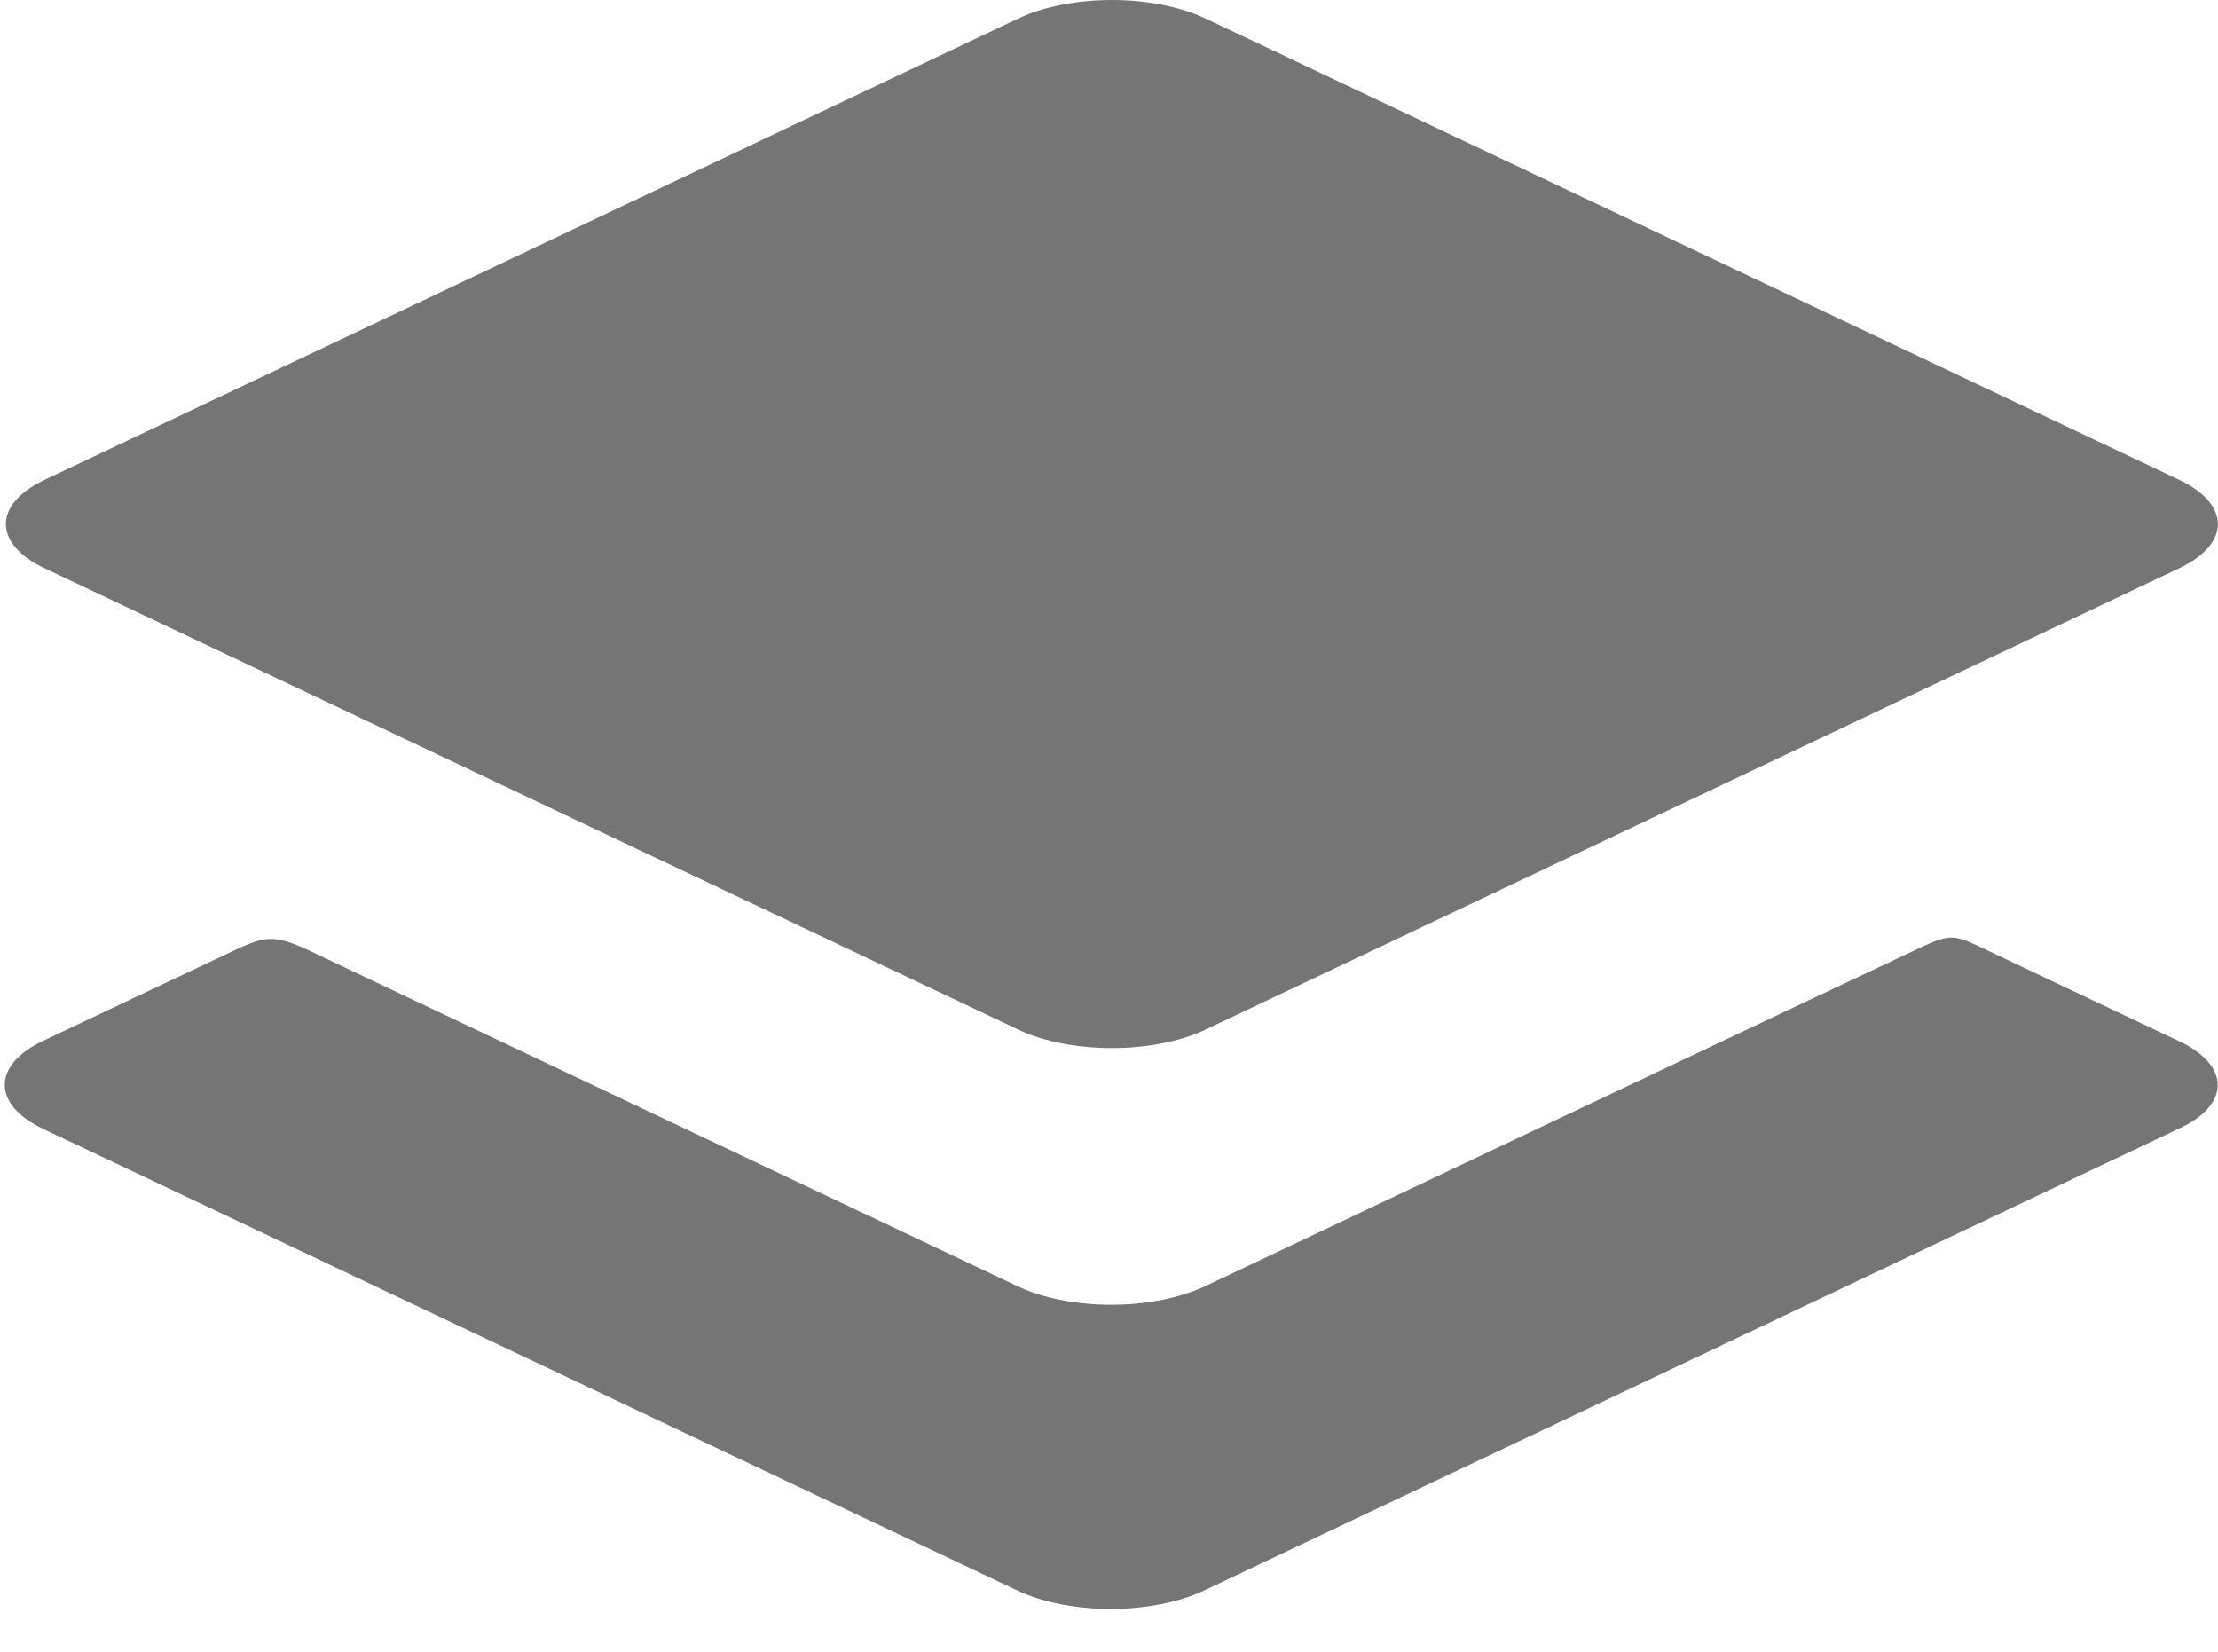 <svg width="47" height="35" viewBox="0 0 47 35" fill="none" xmlns="http://www.w3.org/2000/svg">
<path fill-rule="evenodd" clip-rule="evenodd" d="M0.94 12.039L21.596 21.826C22.133 22.078 22.853 22.209 23.561 22.209C24.269 22.209 24.989 22.078 25.526 21.826L46.182 12.039C47.269 11.524 47.269 10.685 46.182 10.17L25.526 0.383C24.989 0.132 24.269 0 23.561 0C22.853 0 22.133 0.132 21.596 0.383L0.94 10.17C-0.147 10.685 -0.147 11.524 0.94 12.039Z" fill="black" fill-opacity="0.54"/>
<path fill-rule="evenodd" clip-rule="evenodd" d="M46.182 22.066C46.182 22.066 42.41 20.281 41.909 20.041C41.409 19.802 41.275 19.814 40.75 20.053C40.225 20.293 25.514 27.265 25.514 27.265C24.965 27.516 24.257 27.648 23.549 27.648C22.841 27.648 22.12 27.516 21.583 27.265C21.583 27.265 7.264 20.484 6.592 20.161C5.86 19.814 5.652 19.814 4.993 20.125C4.309 20.448 0.916 22.054 0.916 22.054C-0.171 22.569 -0.171 23.407 0.916 23.922L21.571 33.709C22.108 33.961 22.829 34.093 23.537 34.093C24.245 34.093 24.965 33.961 25.502 33.709L46.158 23.922C47.269 23.419 47.269 22.581 46.182 22.066Z" fill="black" fill-opacity="0.54"/>
</svg>
